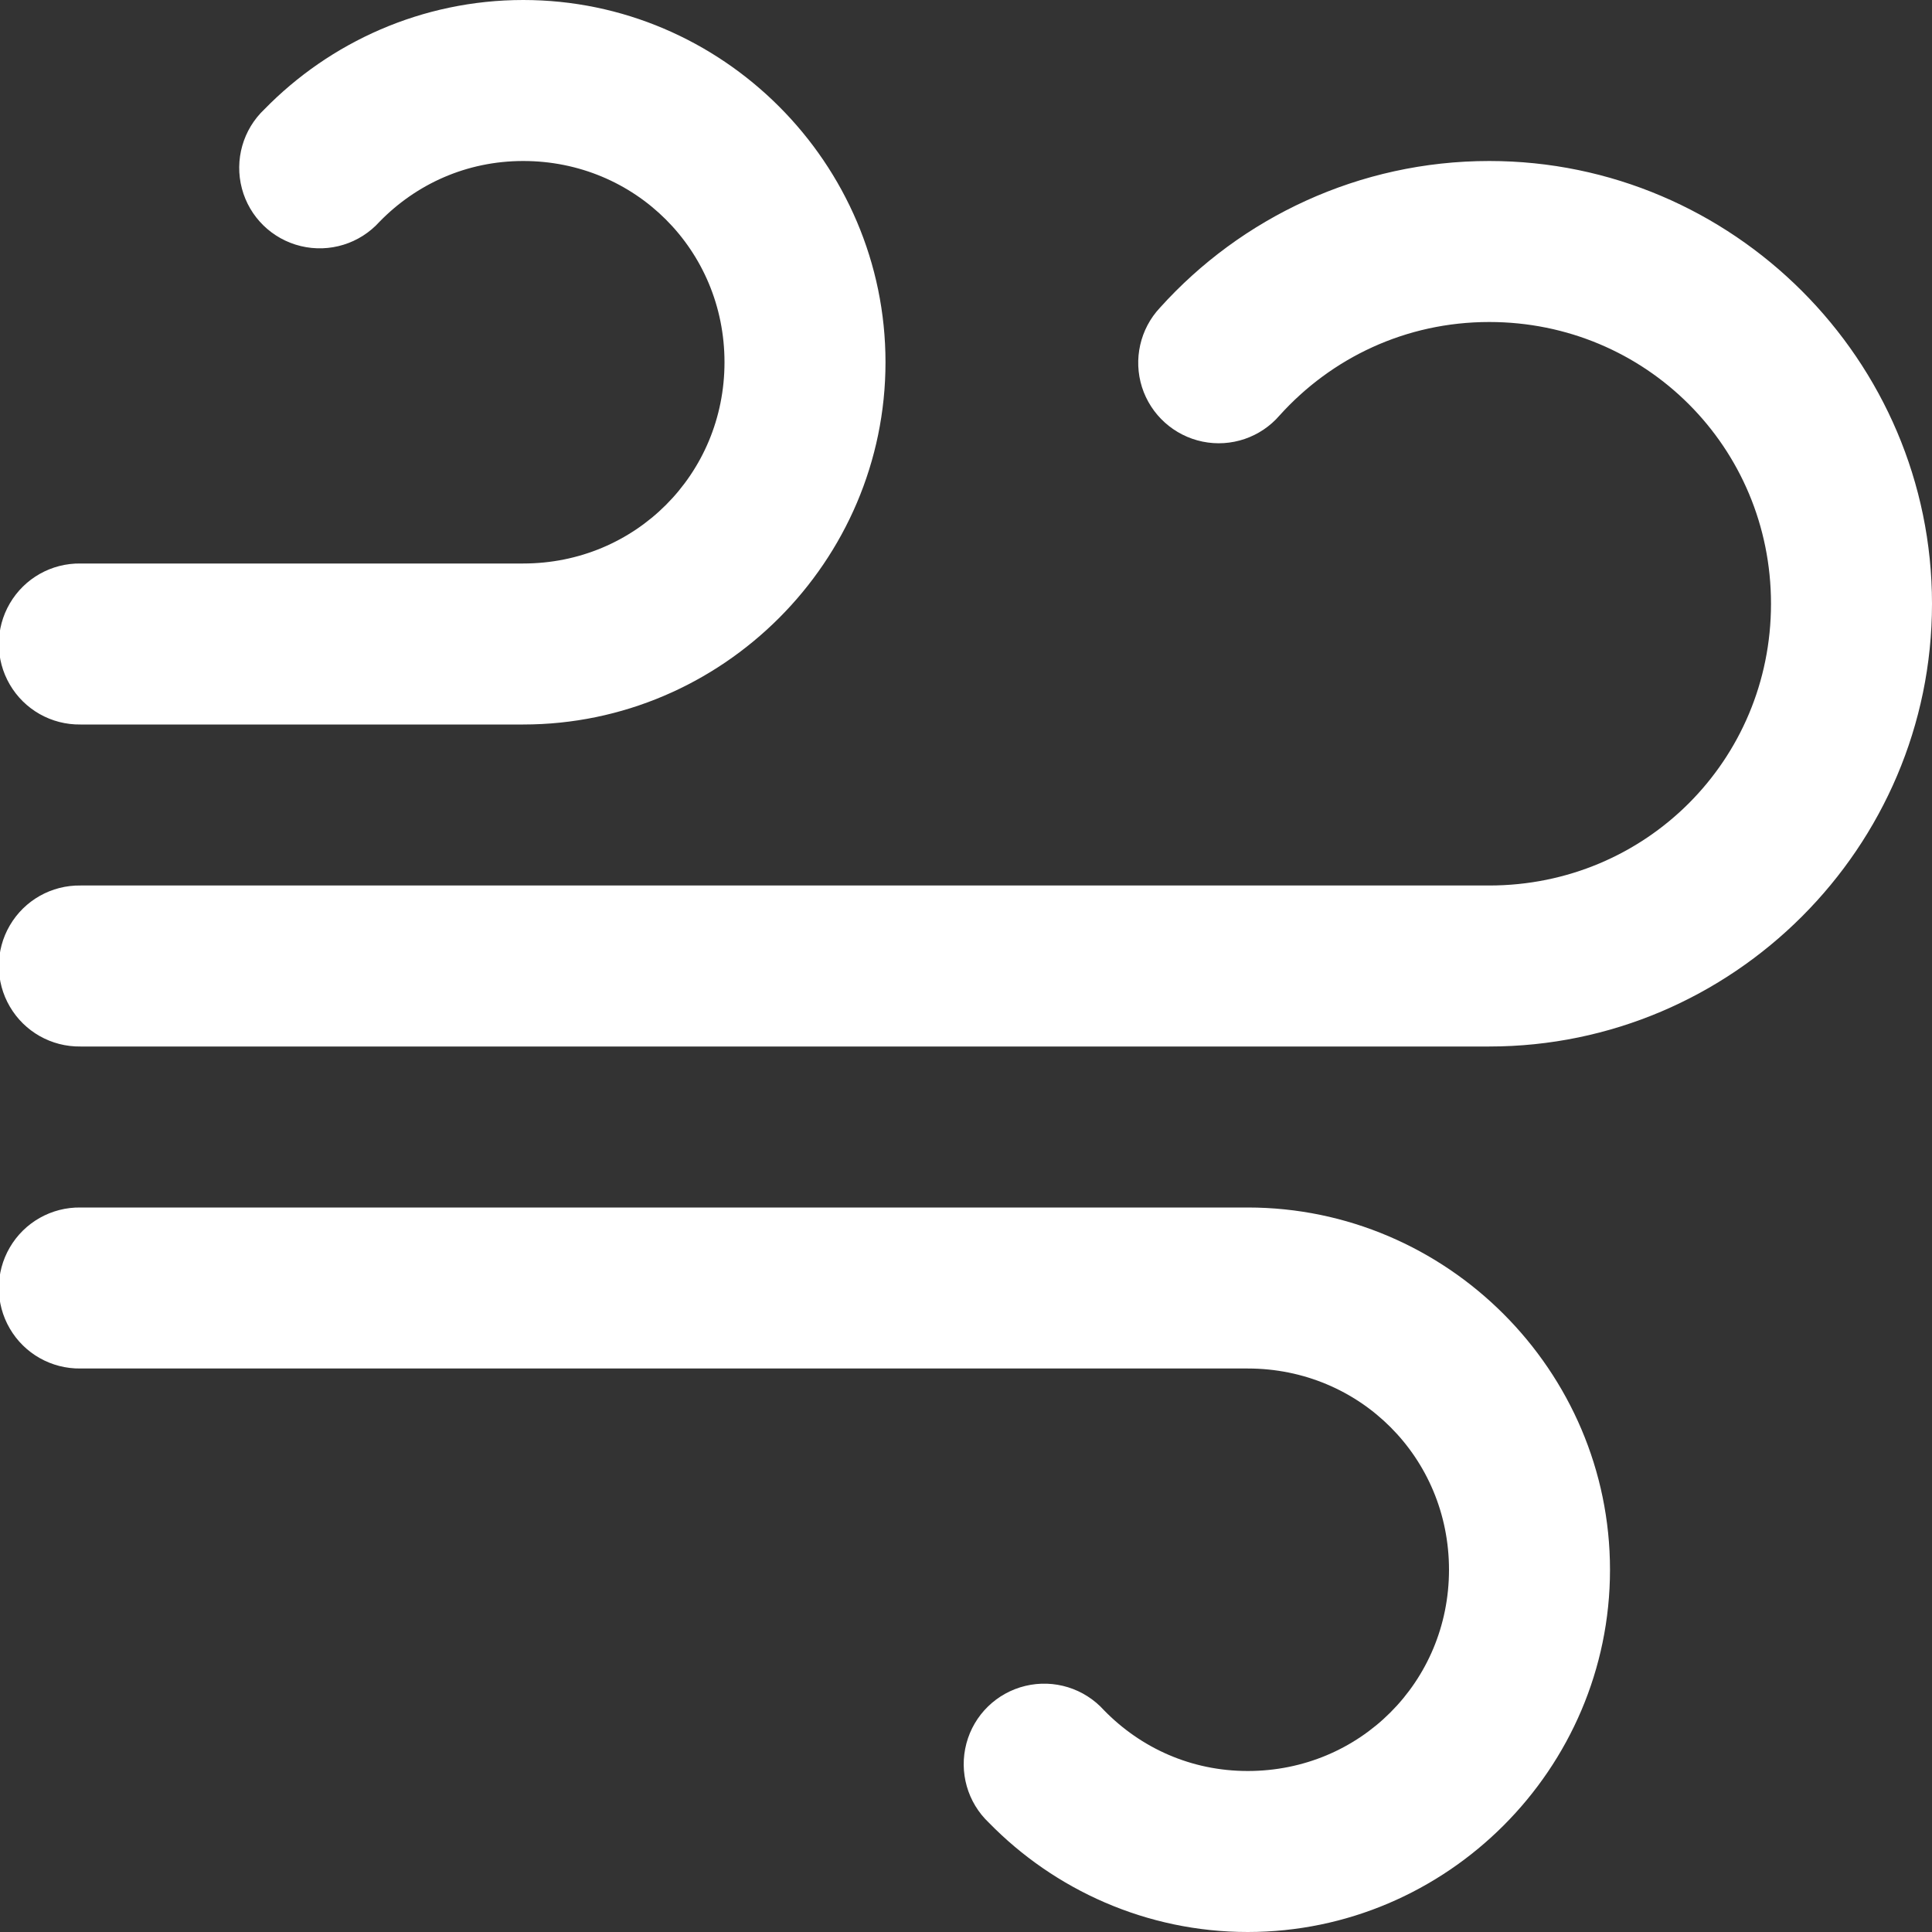 <?xml version="1.0" encoding="UTF-8"?>
<svg width="24px" height="24px" viewBox="0 0 24 24" version="1.1" xmlns="http://www.w3.org/2000/svg" xmlns:xlink="http://www.w3.org/1999/xlink">
    <rect x="0" y="0" width="24" height="24" fill="#333333" stroke="none"/>
    <!-- Generator: Sketch 63.1 (92452) - https://sketch.com -->
    <title>wind</title>
    <desc>Created with Sketch.</desc>
    <g id="lucid" stroke="none" stroke-width="1" fill="none" fill-rule="evenodd">
        <g id="wind" transform="translate(-1, 0)" fill="#FFFFFF" fill-rule="nonzero">
            <path d="M7.5,0 C6.243,0 5.099,0.524 4.285,1.357 C4.018,1.609 3.911,1.987 4.005,2.342 C4.099,2.697 4.38,2.971 4.737,3.057 C5.094,3.143 5.469,3.027 5.715,2.754 C6.171,2.287 6.795,2 7.5,2 C8.893,2 10,3.107 10,4.5 C10,5.893 8.893,7 7.5,7 L2,7 C1.639,6.995 1.304,7.184 1.122,7.496 C0.94,7.807 0.94,8.193 1.122,8.504 C1.304,8.816 1.639,9.005 2,9 L7.5,9 C9.973,9 12,6.973 12,4.5 C12,2.027 9.973,0 7.5,0 Z M19.5,2 C17.883,2 16.416,2.705 15.41,3.822 C15.162,4.086 15.077,4.464 15.186,4.809 C15.296,5.154 15.584,5.413 15.939,5.486 C16.293,5.559 16.66,5.434 16.896,5.16 C17.539,4.447 18.461,4 19.5,4 C21.444,4 23,5.556 23,7.5 C23,9.444 21.444,11 19.5,11 L2,11 C1.639,10.995 1.304,11.184 1.122,11.496 C0.94,11.807 0.94,12.193 1.122,12.504 C1.304,12.816 1.639,13.005 2,13 L19.5,13 C22.526,13 25,10.526 25,7.5 C25,4.474 22.526,2 19.5,2 Z M2,15 C1.639,14.995 1.304,15.184 1.122,15.496 C0.94,15.807 0.94,16.193 1.122,16.504 C1.304,16.816 1.639,17.005 2,17 L16.5,17 C17.893,17 19,18.107 19,19.5 C19,20.893 17.893,22 16.5,22 C15.795,22 15.171,21.713 14.715,21.246 C14.469,20.973 14.094,20.857 13.737,20.943 C13.38,21.029 13.099,21.303 13.005,21.658 C12.911,22.013 13.018,22.391 13.285,22.643 C14.099,23.476 15.243,24 16.5,24 C18.973,24 21,21.973 21,19.5 C21,17.027 18.973,15 16.5,15 L2,15 Z" id="Shape"></path>
        </g>
    </g>
</svg>
